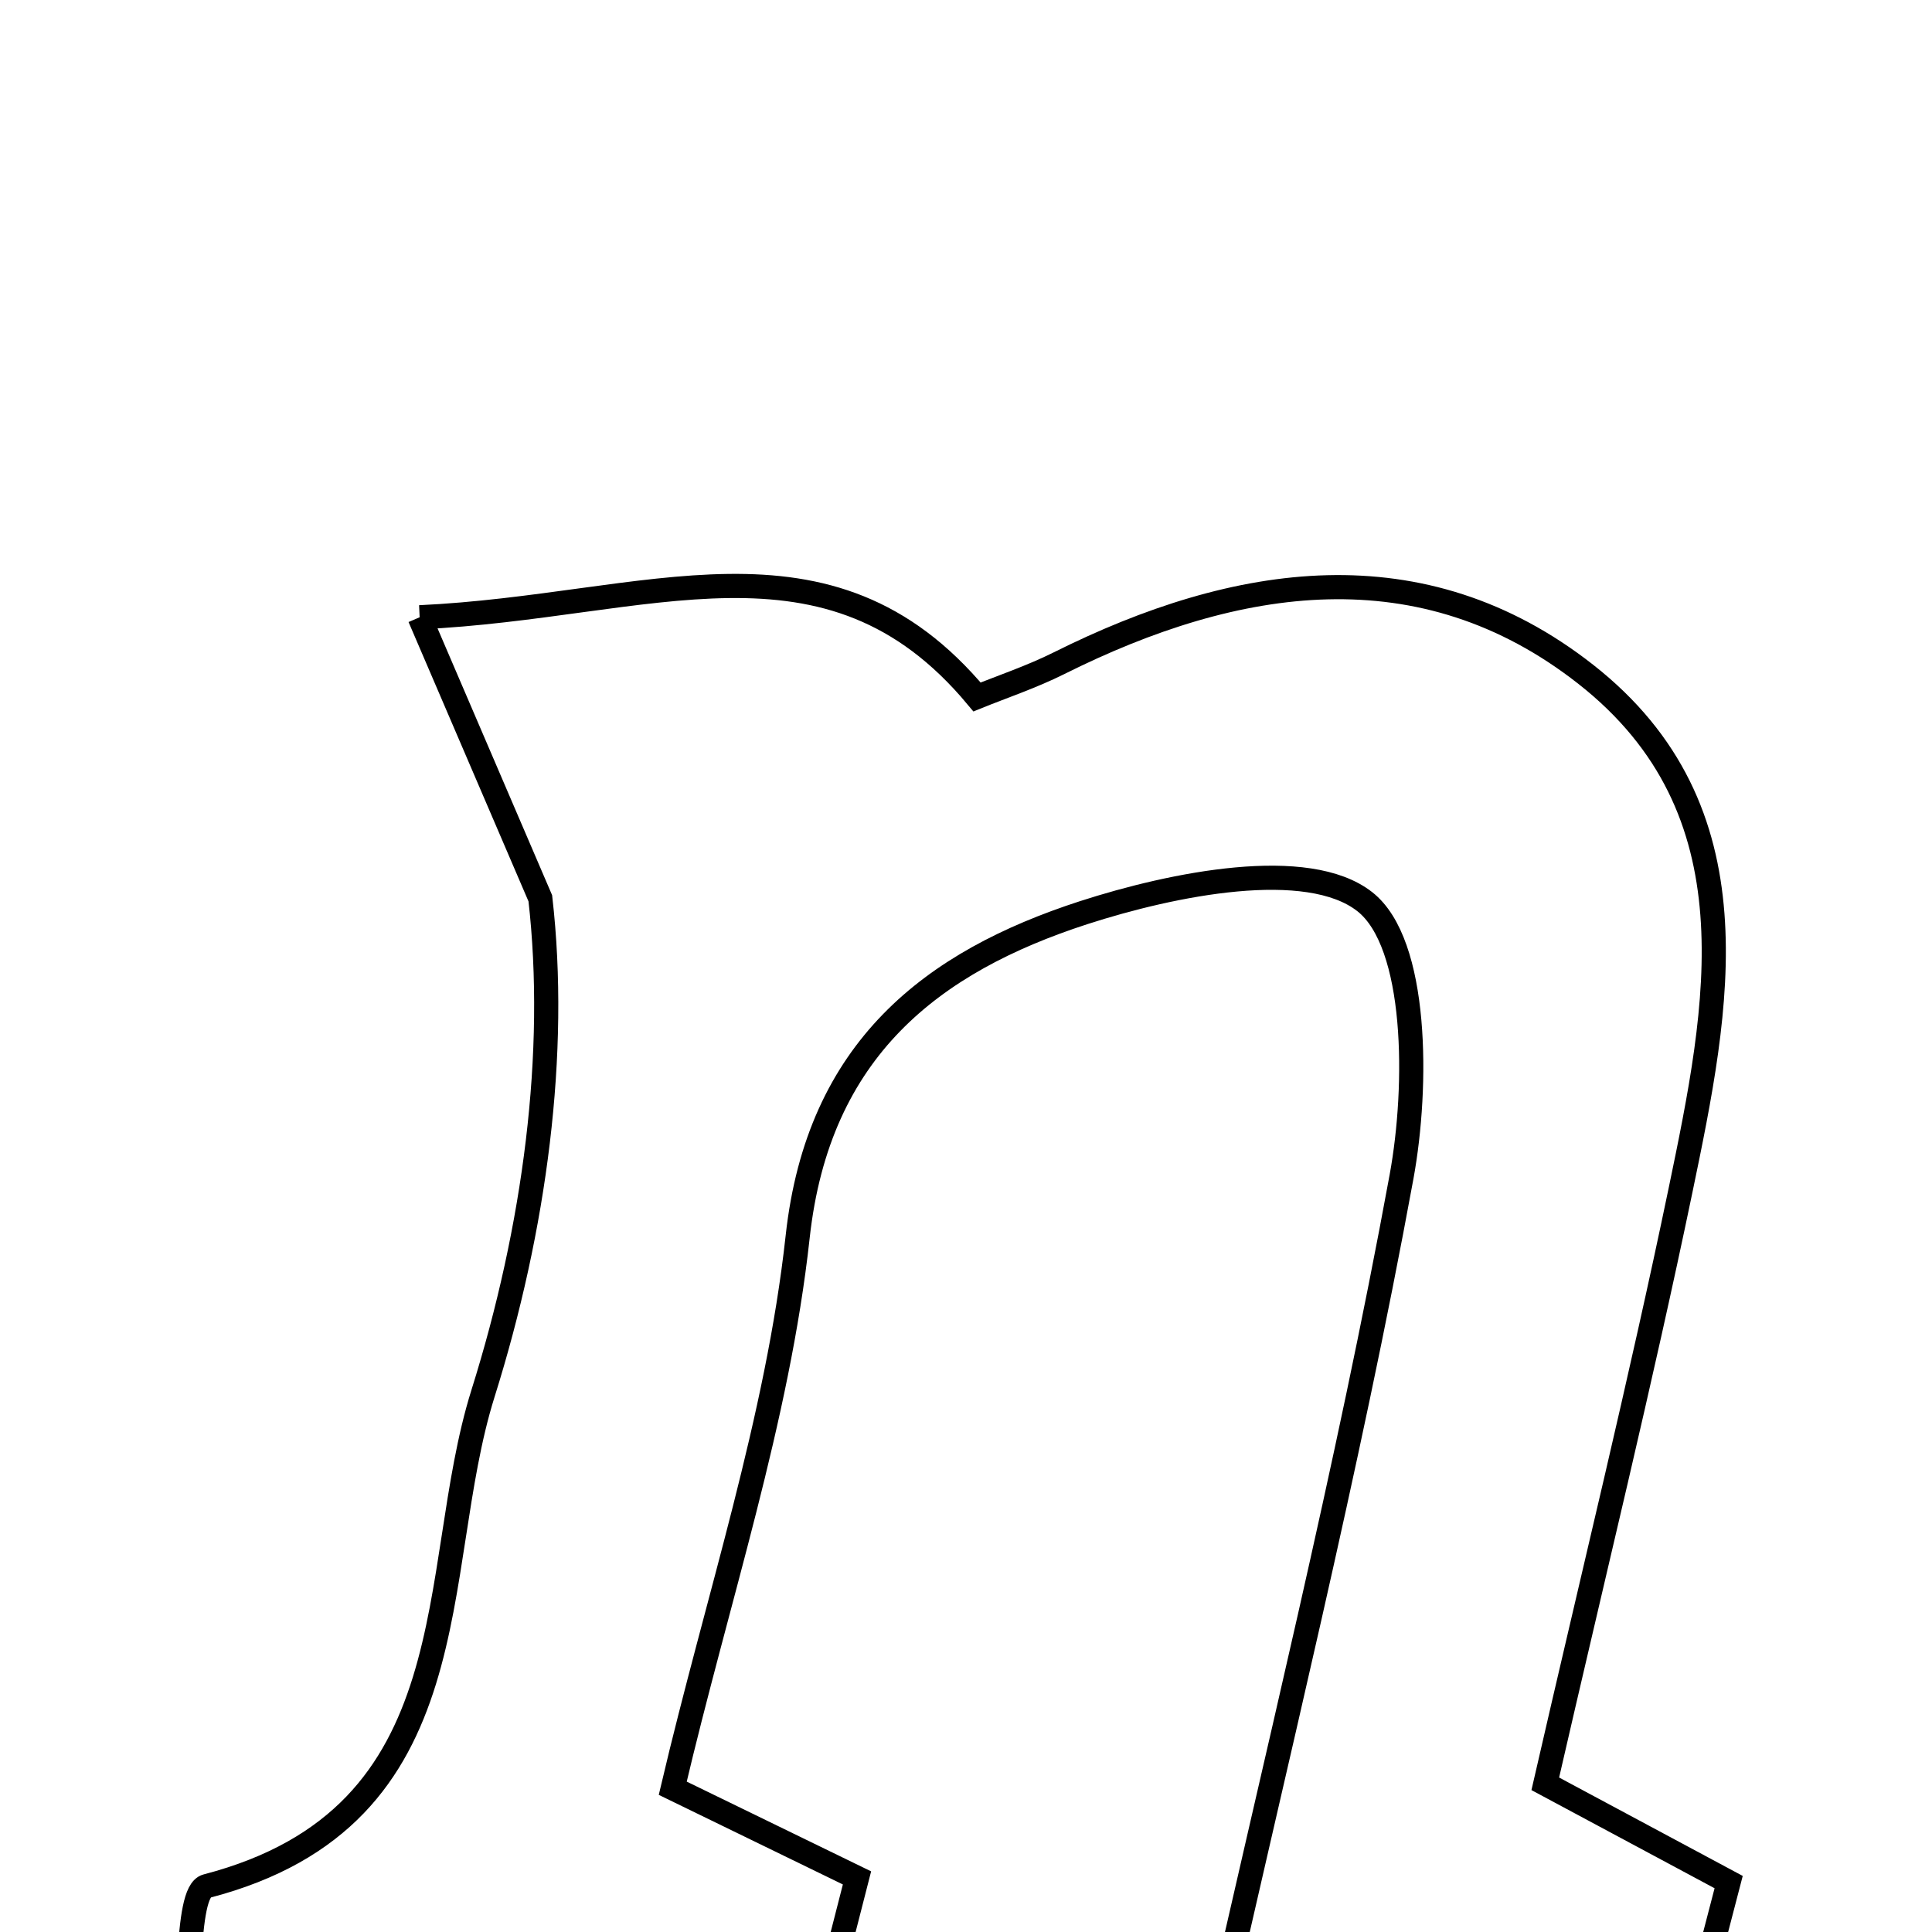 <svg xmlns="http://www.w3.org/2000/svg" viewBox="0.0 0.0 24.0 24.0" height="200px" width="200px"><path fill="none" stroke="black" stroke-width=".3" stroke-opacity="1.0"  filling="0" d="M5.213 7.668 C8.068 7.536 10.285 6.434 12.137 8.658 C12.45 8.531 12.814 8.409 13.153 8.24 C15.363 7.135 17.664 6.781 19.697 8.375 C21.85 10.063 21.351 12.5 20.876 14.787 C20.381 17.168 19.799 19.531 19.196 22.159 C19.952 22.564 20.667 22.948 21.474 23.38 C21.289 24.093 21.098 24.828 20.867 25.714 C18.956 25.714 17.094 25.714 14.982 25.714 C15.844 21.864 16.743 18.26 17.411 14.615 C17.617 13.488 17.613 11.718 16.954 11.201 C16.243 10.643 14.575 10.977 13.46 11.338 C11.581 11.948 10.164 13.03 9.909 15.363 C9.661 17.633 8.914 19.847 8.357 22.214 C9.128 22.589 9.781 22.907 10.646 23.328 C10.45 24.097 10.241 24.912 10.004 25.837 C7.234 25.837 4.934 25.837 2.276 25.837 C2.371 24.939 2.291 23.502 2.567 23.43 C5.9 22.562 5.302 19.535 6 17.31 C6.647 15.25 6.932 13.078 6.712 11.159 C6.274 10.14 5.836 9.12 5.213 7.668"></path></svg>